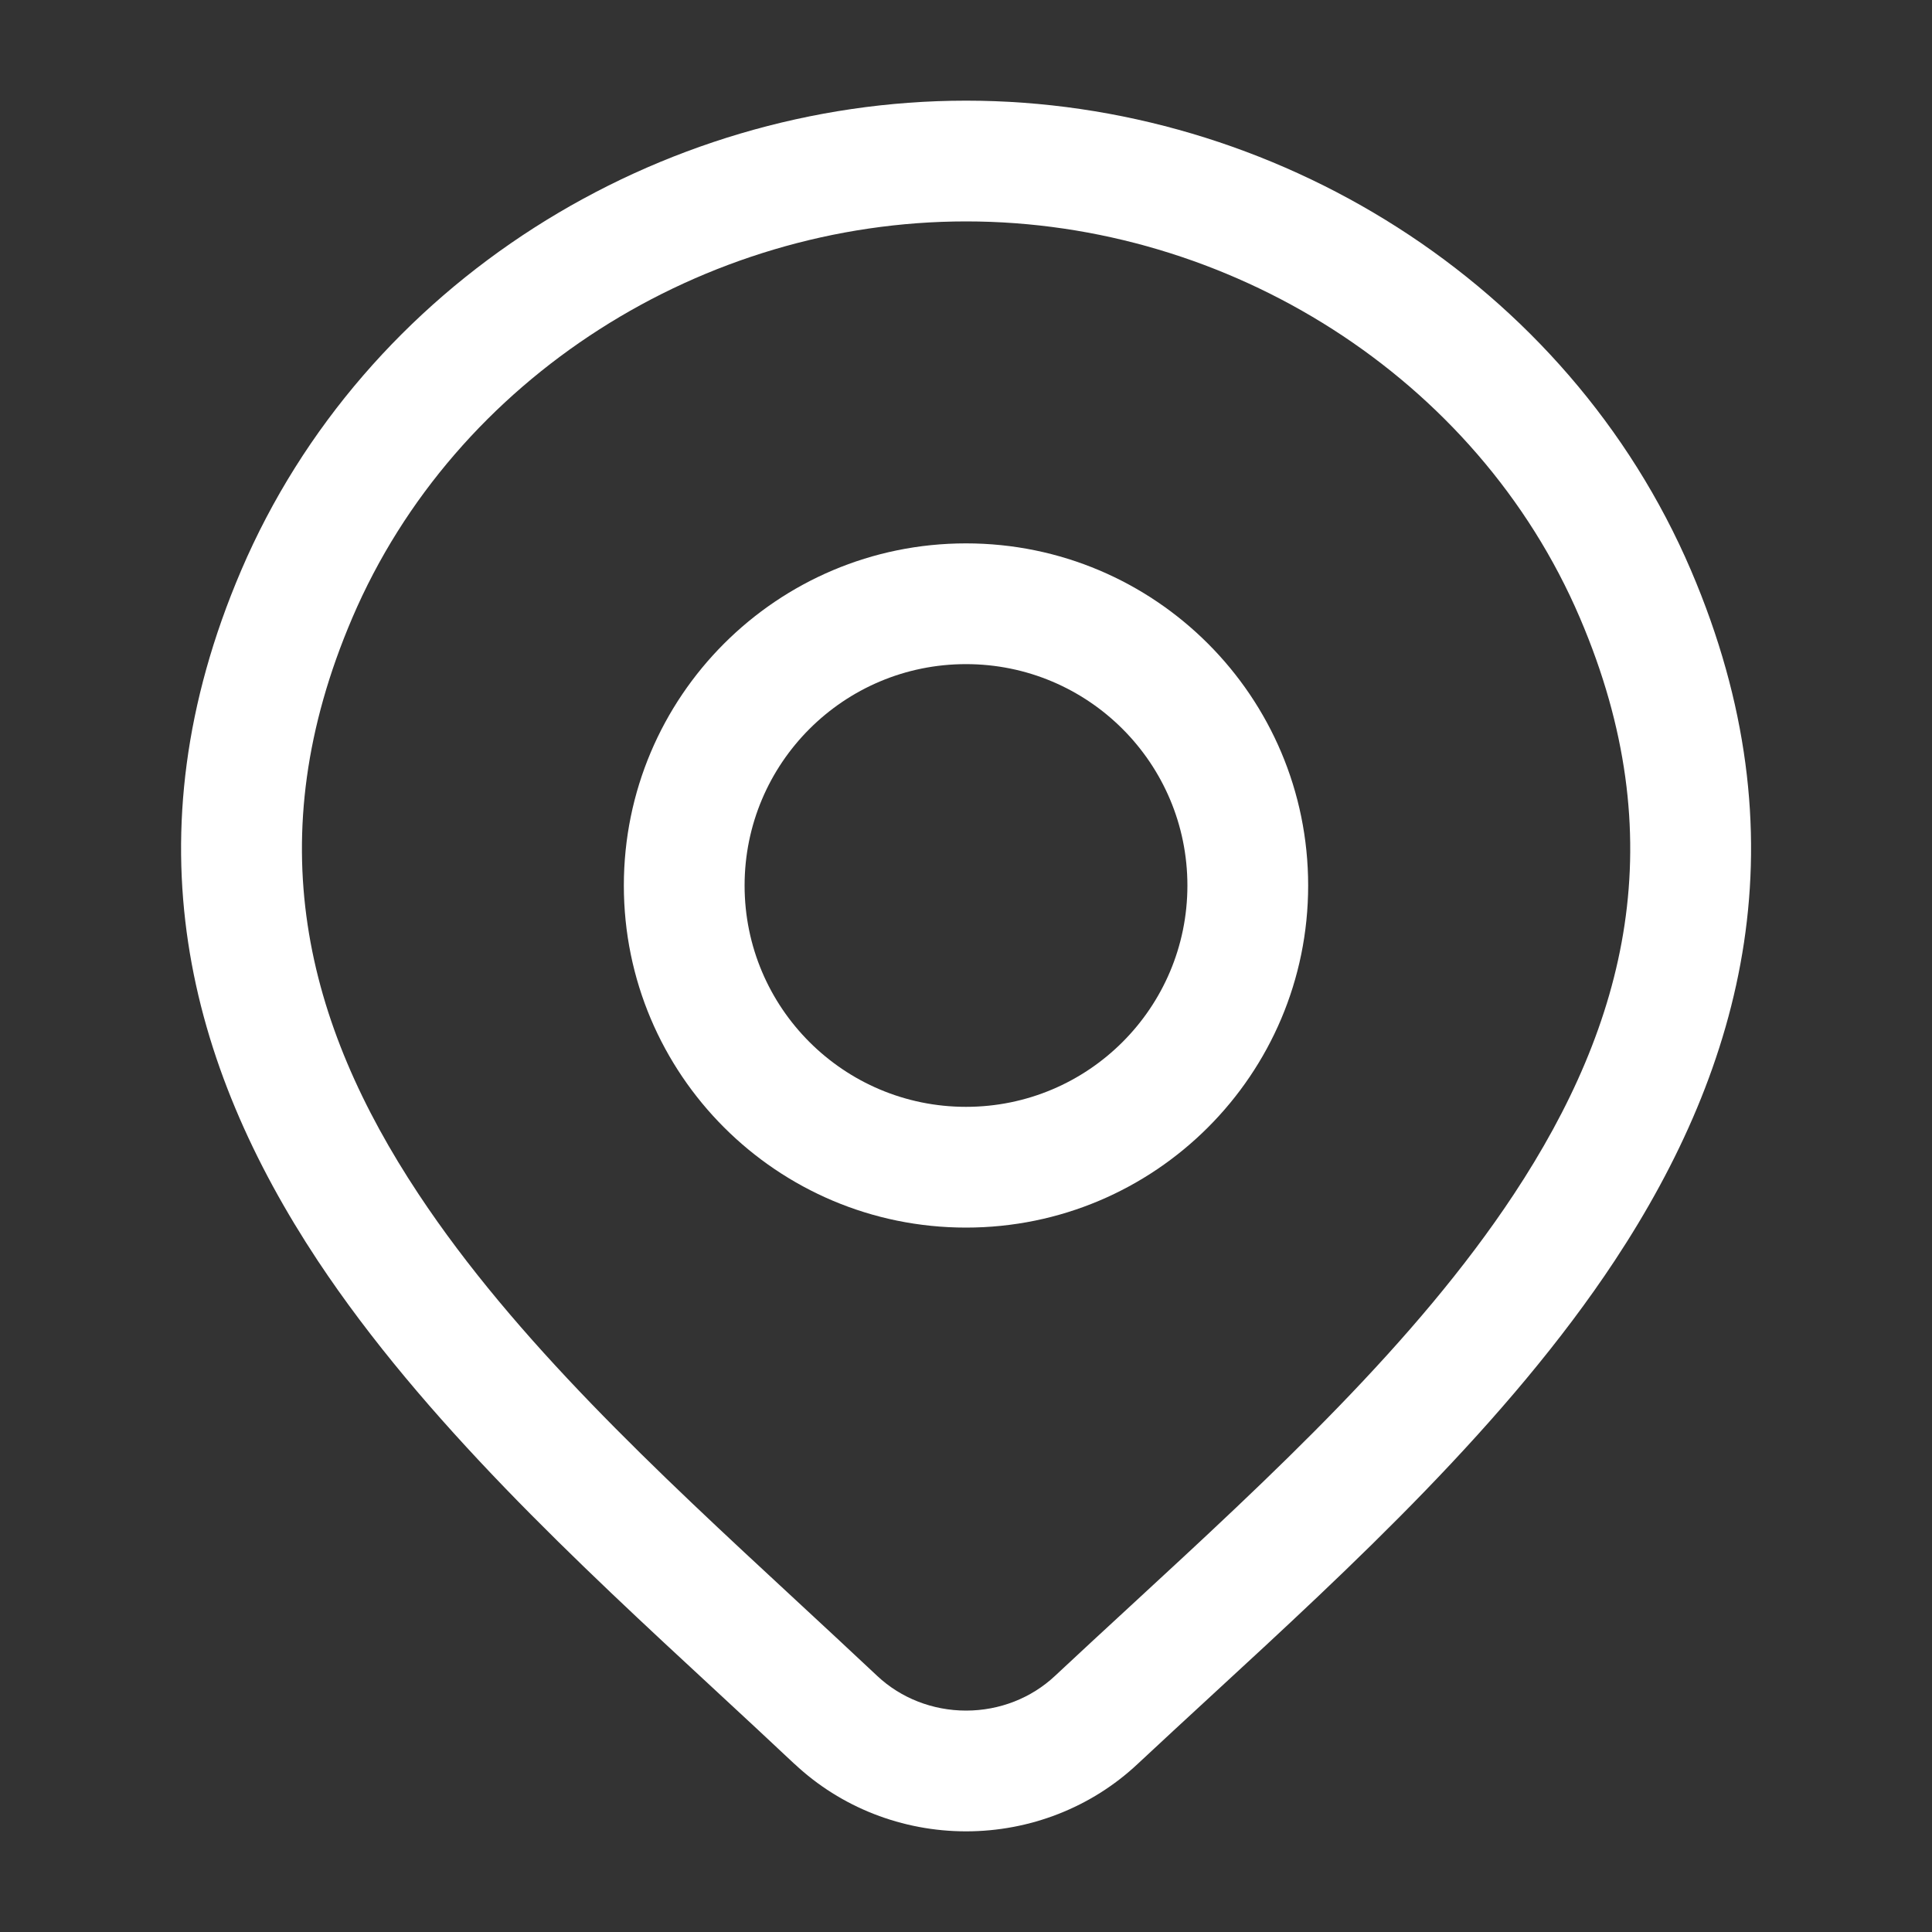 <svg width="20" height="20" viewBox="0 0 20 20" fill="none" xmlns="http://www.w3.org/2000/svg">
<rect x="0" y="0" width="20" height="20" fill="#333333" stroke="none"/>
<path fill-rule="evenodd" clip-rule="evenodd" d="M10 5.625C8.044 5.625 6.458 7.211 6.458 9.167C6.458 11.123 8.044 12.708 10 12.708C11.956 12.708 13.542 11.123 13.542 9.167C13.542 7.211 11.956 5.625 10 5.625ZM7.708 9.167C7.708 7.901 8.734 6.875 10 6.875C11.266 6.875 12.292 7.901 12.292 9.167C12.292 10.432 11.266 11.458 10 11.458C8.734 11.458 7.708 10.432 7.708 9.167Z" fill="white"/>
<path fill-rule="evenodd" clip-rule="evenodd" d="M10.001 1.042C6.813 1.042 3.771 2.927 2.497 5.904C1.312 8.674 1.954 11.031 3.289 13.05C4.385 14.704 5.982 16.181 7.423 17.514C7.697 17.768 7.966 18.017 8.225 18.261L8.227 18.262C8.706 18.711 9.342 18.958 10.001 18.958C10.66 18.958 11.296 18.711 11.775 18.262C12.02 18.033 12.274 17.799 12.532 17.561C13.989 16.219 15.608 14.727 16.715 13.051C18.049 11.03 18.688 8.67 17.505 5.904C16.231 2.927 13.189 1.042 10.001 1.042ZM3.647 6.396C4.712 3.904 7.285 2.292 10.001 2.292C12.717 2.292 15.29 3.904 16.355 6.396C17.332 8.679 16.839 10.594 15.672 12.362C14.657 13.899 13.171 15.27 11.71 16.618C11.445 16.862 11.181 17.106 10.921 17.349C10.677 17.578 10.348 17.708 10.001 17.708C9.654 17.708 9.325 17.578 9.082 17.35C8.804 17.089 8.523 16.828 8.241 16.567C6.798 15.231 5.336 13.877 4.332 12.36C3.163 10.594 2.669 8.682 3.647 6.396Z" fill="white"/>
</svg>
